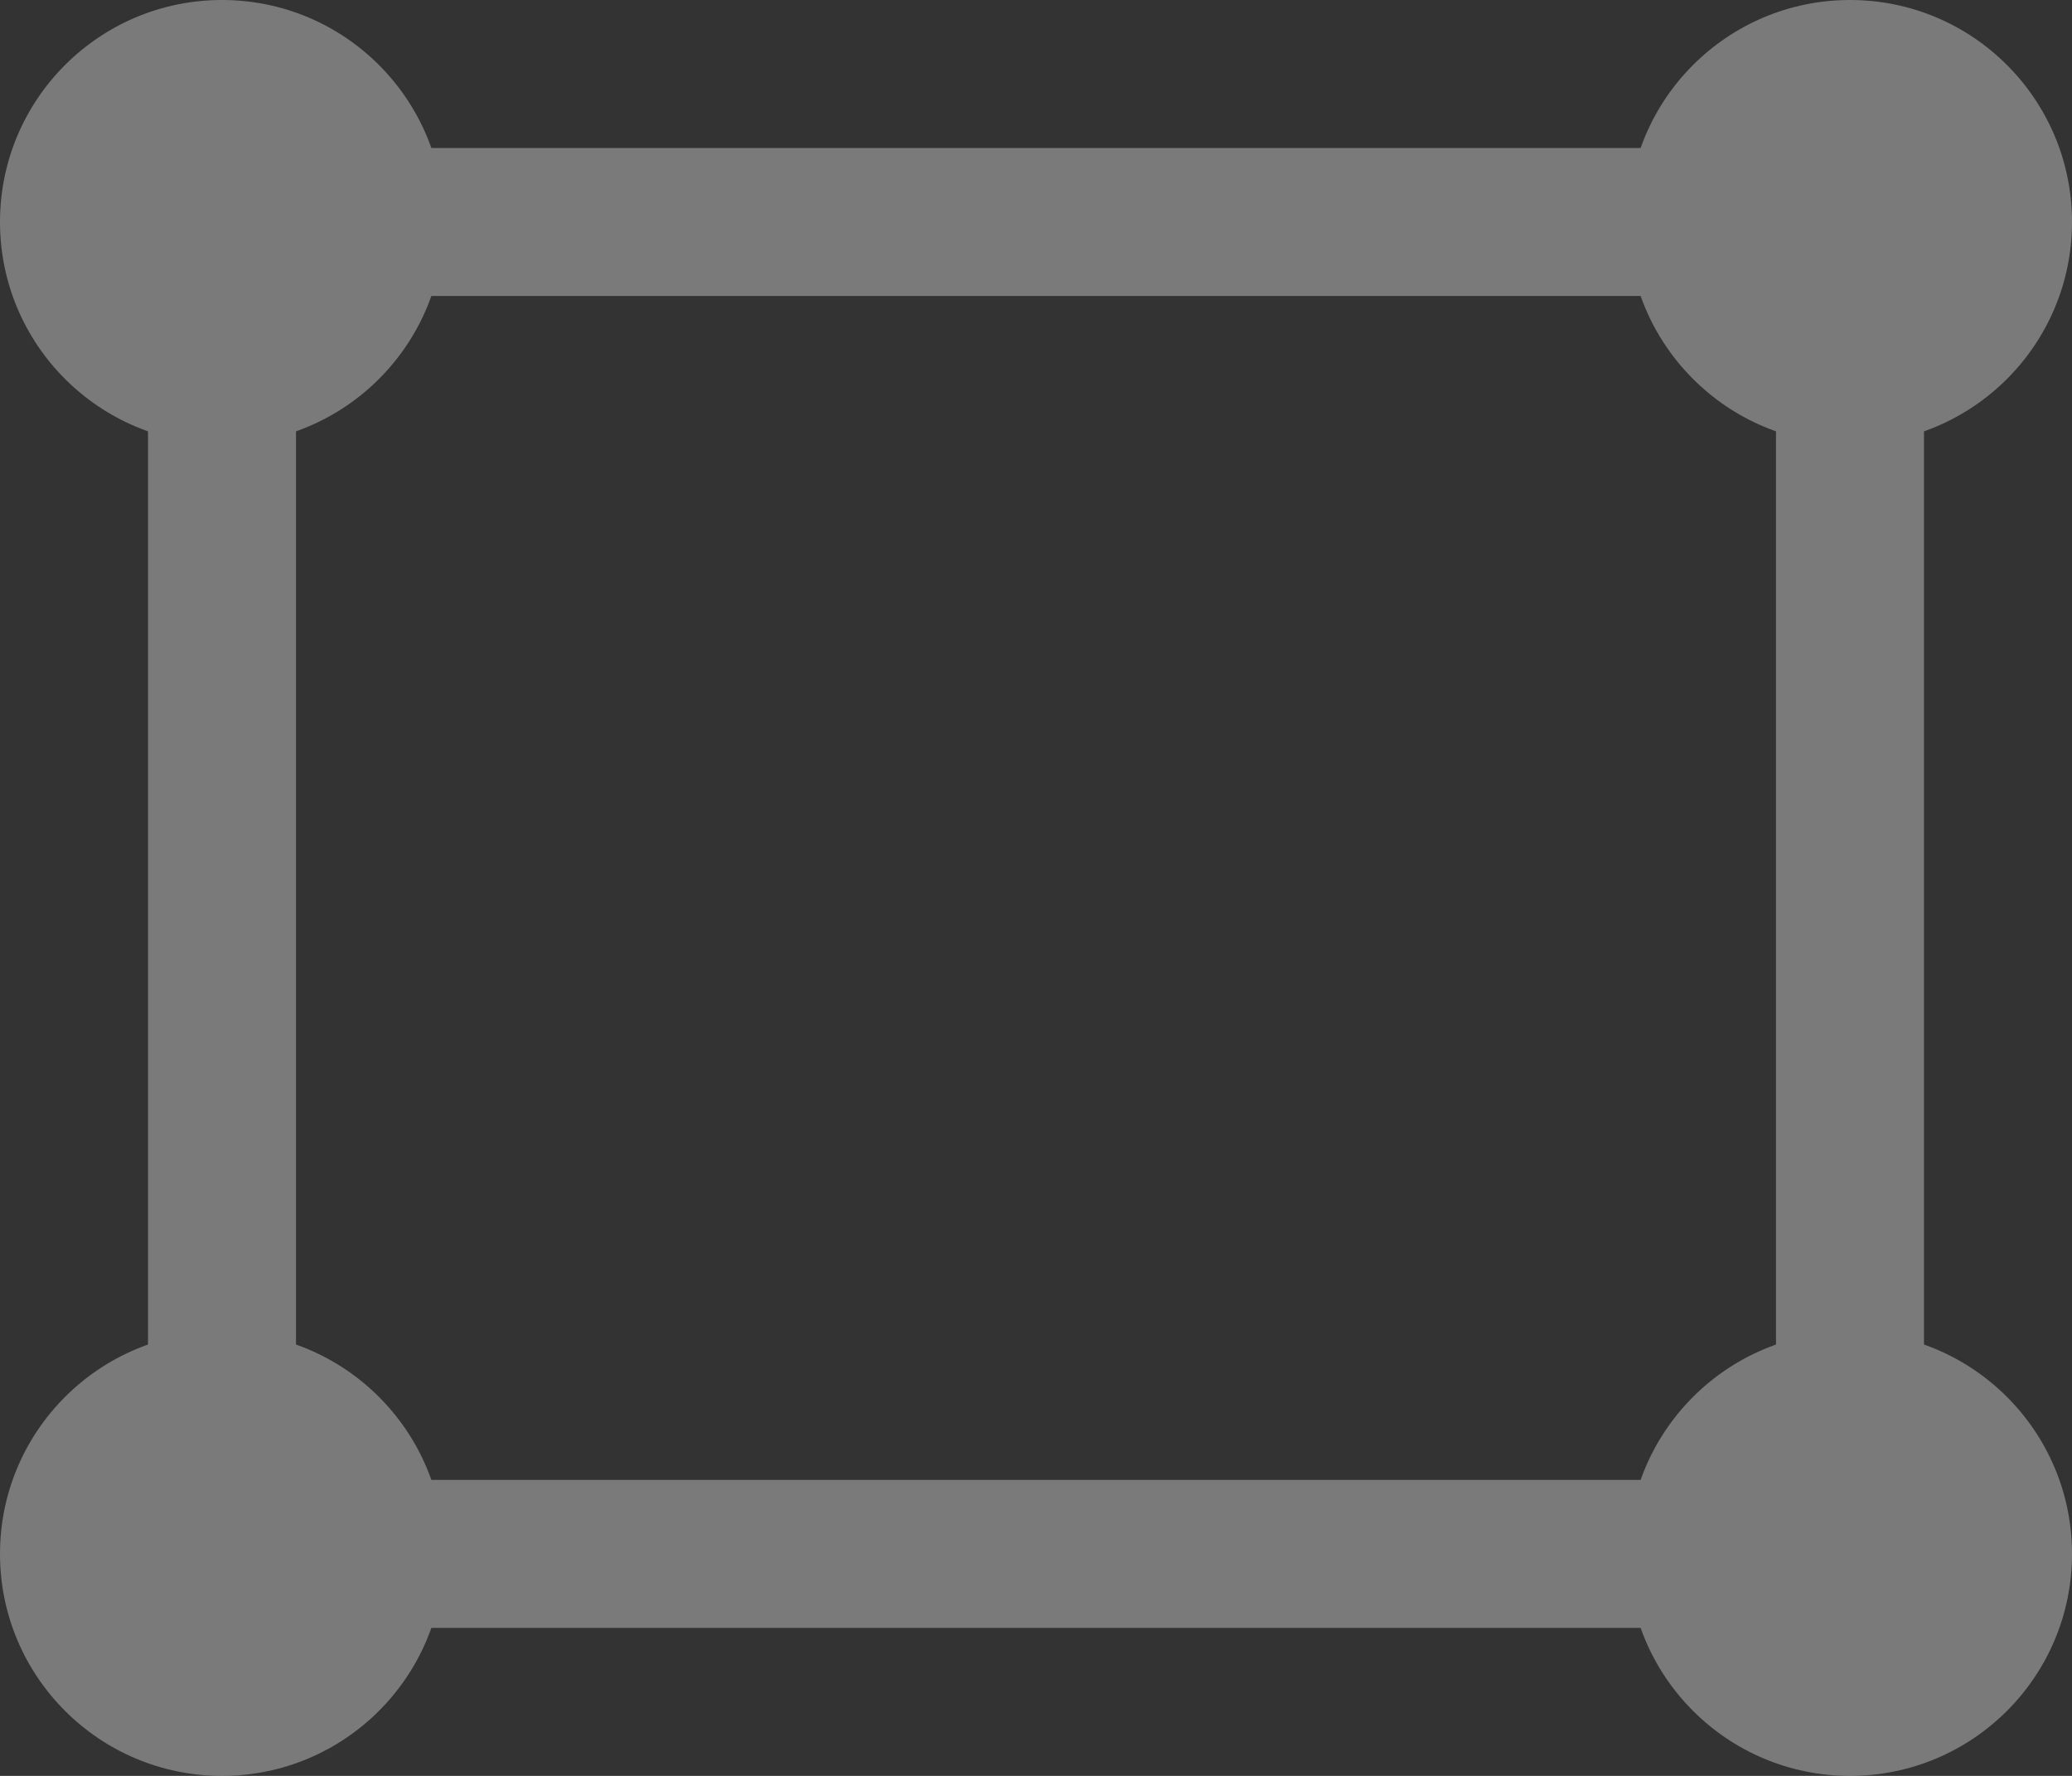 <svg id="rectangle_disabled" xmlns="http://www.w3.org/2000/svg" width="28" height="24" viewBox="0 0 28 24">
  <rect x="0" y="0" width="28" height="24" fill="#333333" stroke="none"/>
  <g id="Group_162860" data-name="Group 162860" opacity="0.35">
    <rect id="Rectangle_3274" data-name="Rectangle 3274" width="22" height="18" transform="translate(3 3)" fill="none" stroke="#fff" stroke-linecap="round" stroke-linejoin="round" stroke-width="2"/>
    <circle id="Ellipse_302" data-name="Ellipse 302" cx="3" cy="3" r="3" transform="translate(0 18)" fill="#fff"/>
    <circle id="Ellipse_303" data-name="Ellipse 303" cx="3" cy="3" r="3" transform="translate(22 18)" fill="#fff"/>
    <circle id="Ellipse_304" data-name="Ellipse 304" cx="3" cy="3" r="3" fill="#fff"/>
    <circle id="Ellipse_305" data-name="Ellipse 305" cx="3" cy="3" r="3" transform="translate(22)" fill="#fff"/>
  </g>
</svg>
